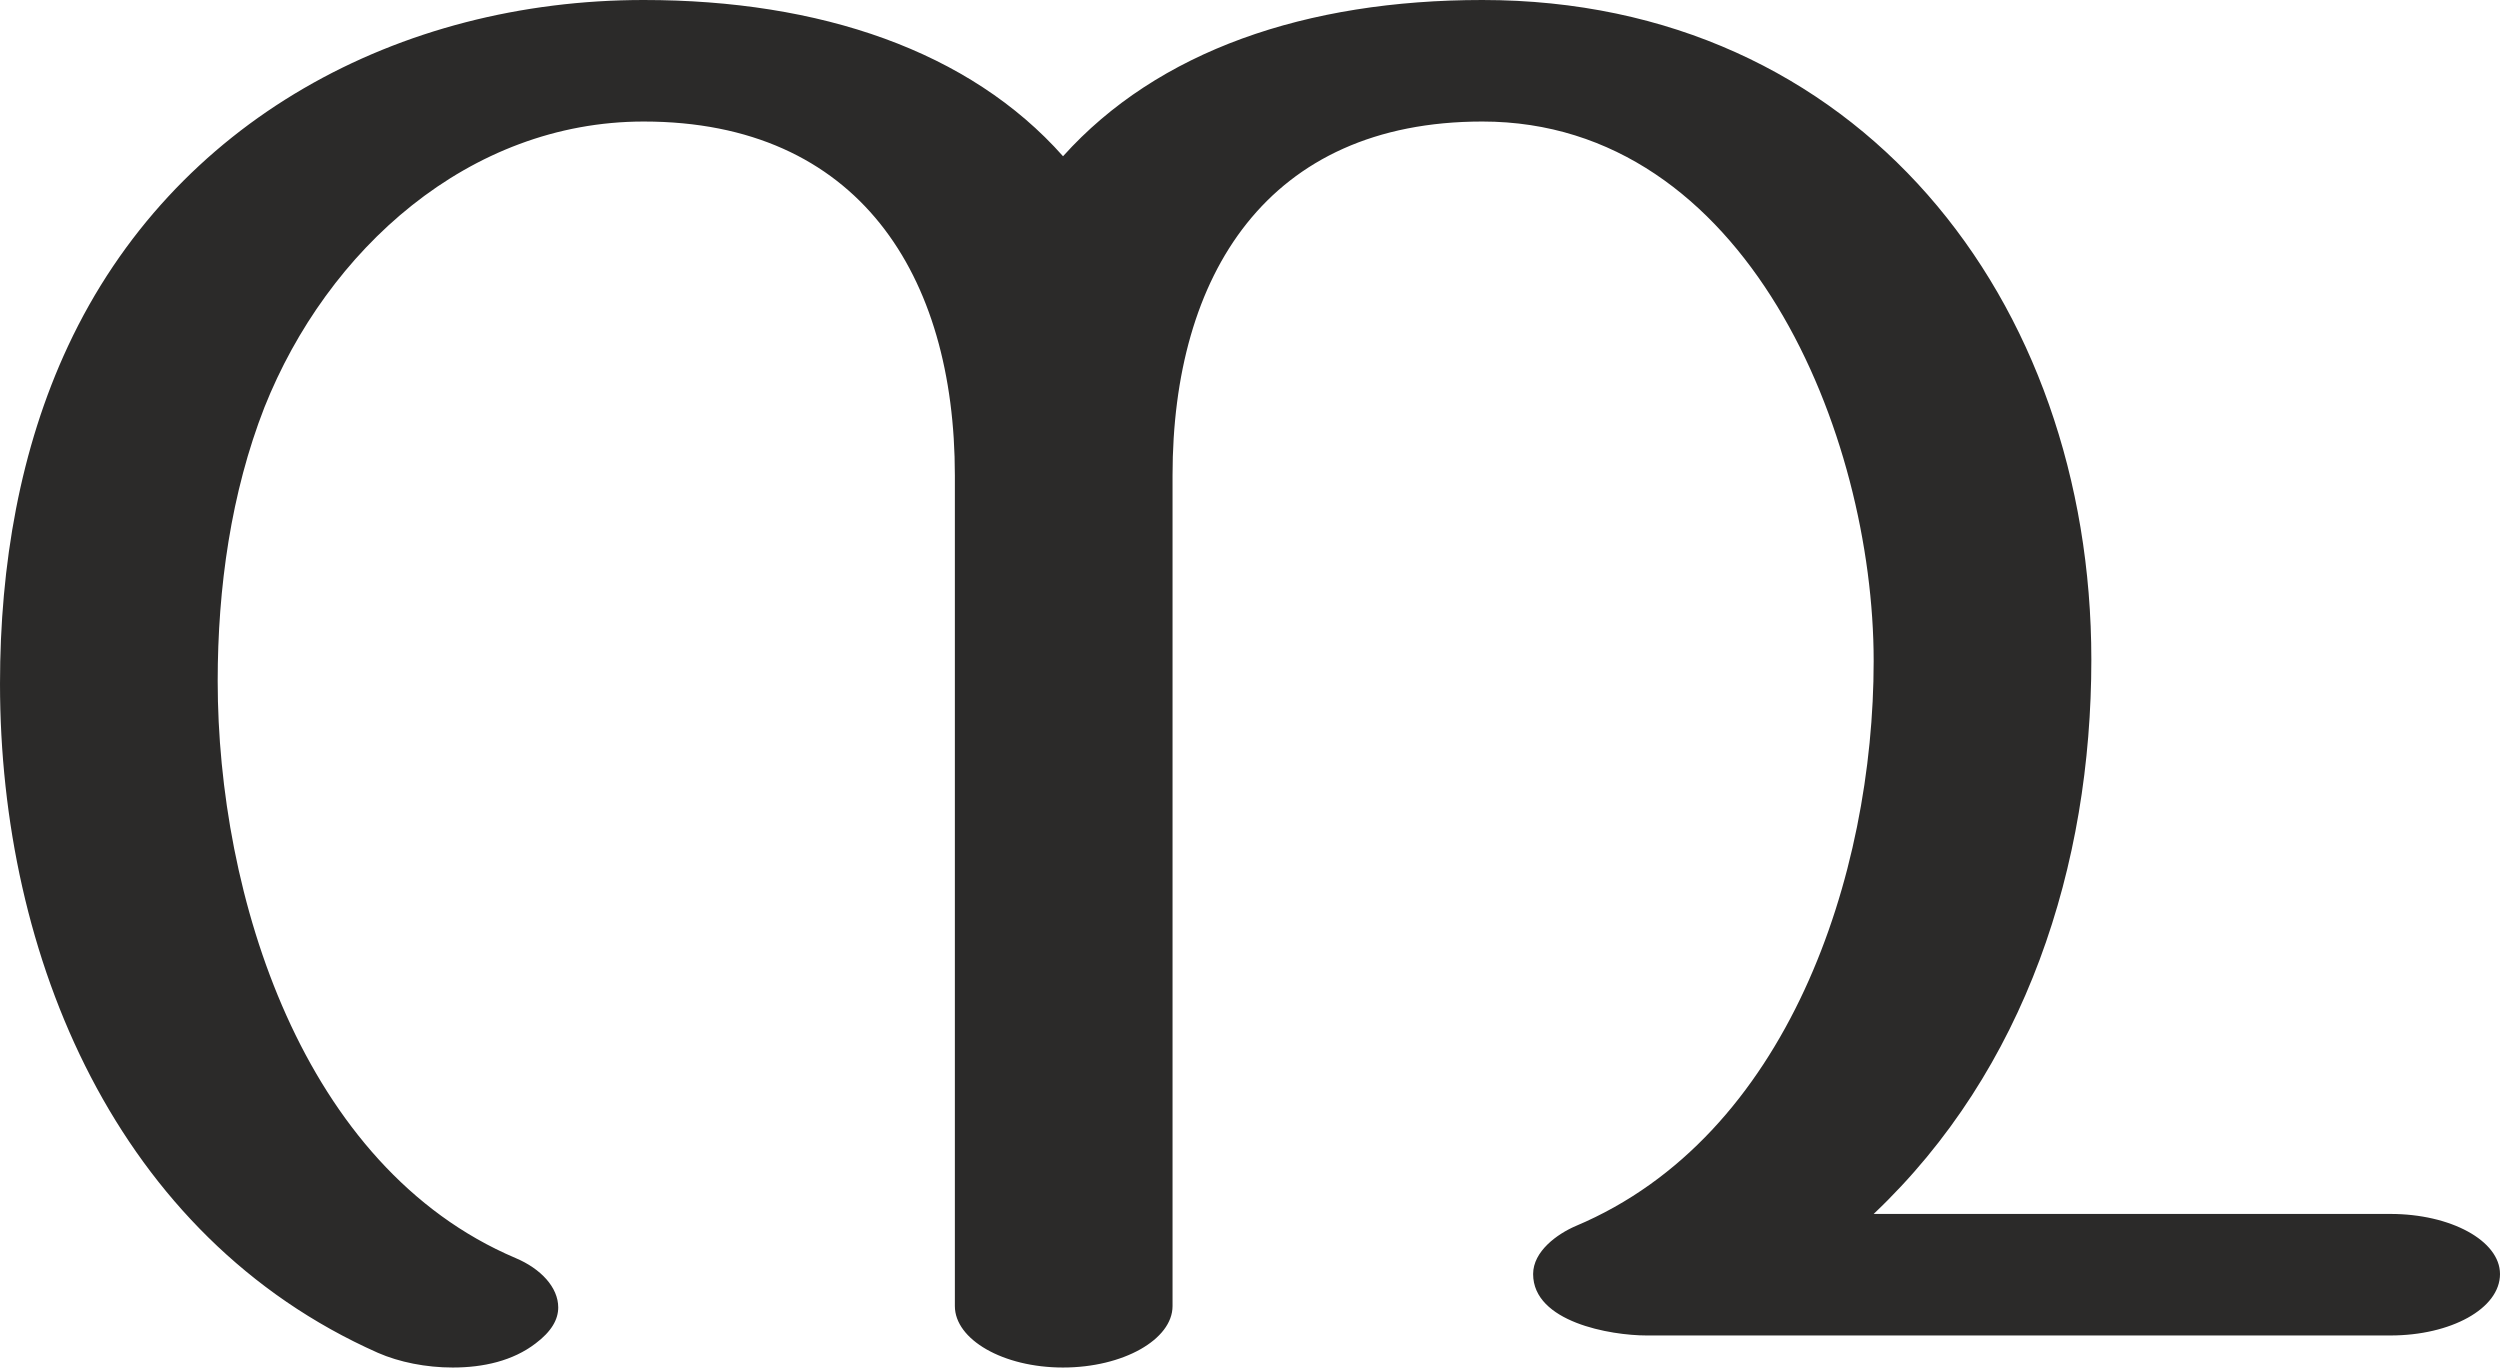<?xml version="1.0" encoding="UTF-8"?>
<!DOCTYPE svg PUBLIC "-//W3C//DTD SVG 1.1//EN" "http://www.w3.org/Graphics/SVG/1.1/DTD/svg11.dtd">
<!-- Creator: CorelDRAW X8 -->
<svg xmlns="http://www.w3.org/2000/svg" xml:space="preserve" width="1872px" height="1024px" version="1.1" style="shape-rendering:geometricPrecision; text-rendering:geometricPrecision; image-rendering:optimizeQuality; fill-rule:evenodd; clip-rule:evenodd"
viewBox="0 0 1872 1024"
 xmlns:xlink="http://www.w3.org/1999/xlink">
 <defs>
  <style type="text/css">
   <![CDATA[
    .fil0 {fill:#2B2A29;fill-rule:nonzero}
   ]]>
  </style>
 </defs>
 <g id="Layer_x0020_1">
  <path class="fil0" d="M796 1024c45,0 82,-21 82,-46l0 -622c0,-150 71,-265 232,-265 198,0 293,234 293,404 0,160 -64,356 -223,423 -14,6 -32,19 -32,36 0,36 58,46 85,46l557 0c45,0 82,-20 82,-46 0,-25 -37,-45 -82,-45l-387 0c114,-108 163,-261 163,-415 0,-270 -175,-494 -456,-494 -132,0 -243,38 -314,117 -70,-79 -182,-117 -314,-117 -183,0 -352,90 -431,259 -36,77 -51,164 -51,253 0,204 87,414 283,501 16,7 36,11 56,11 23,0 45,-5 62,-18 12,-9 17,-18 17,-27 0,-15 -13,-29 -32,-37 -160,-68 -223,-272 -223,-432 0,-70 10,-141 35,-205 47,-118 153,-214 284,-214 161,0 233,115 233,265l0 622c0,25 36,46 81,46z"/>
 </g>
</svg>
